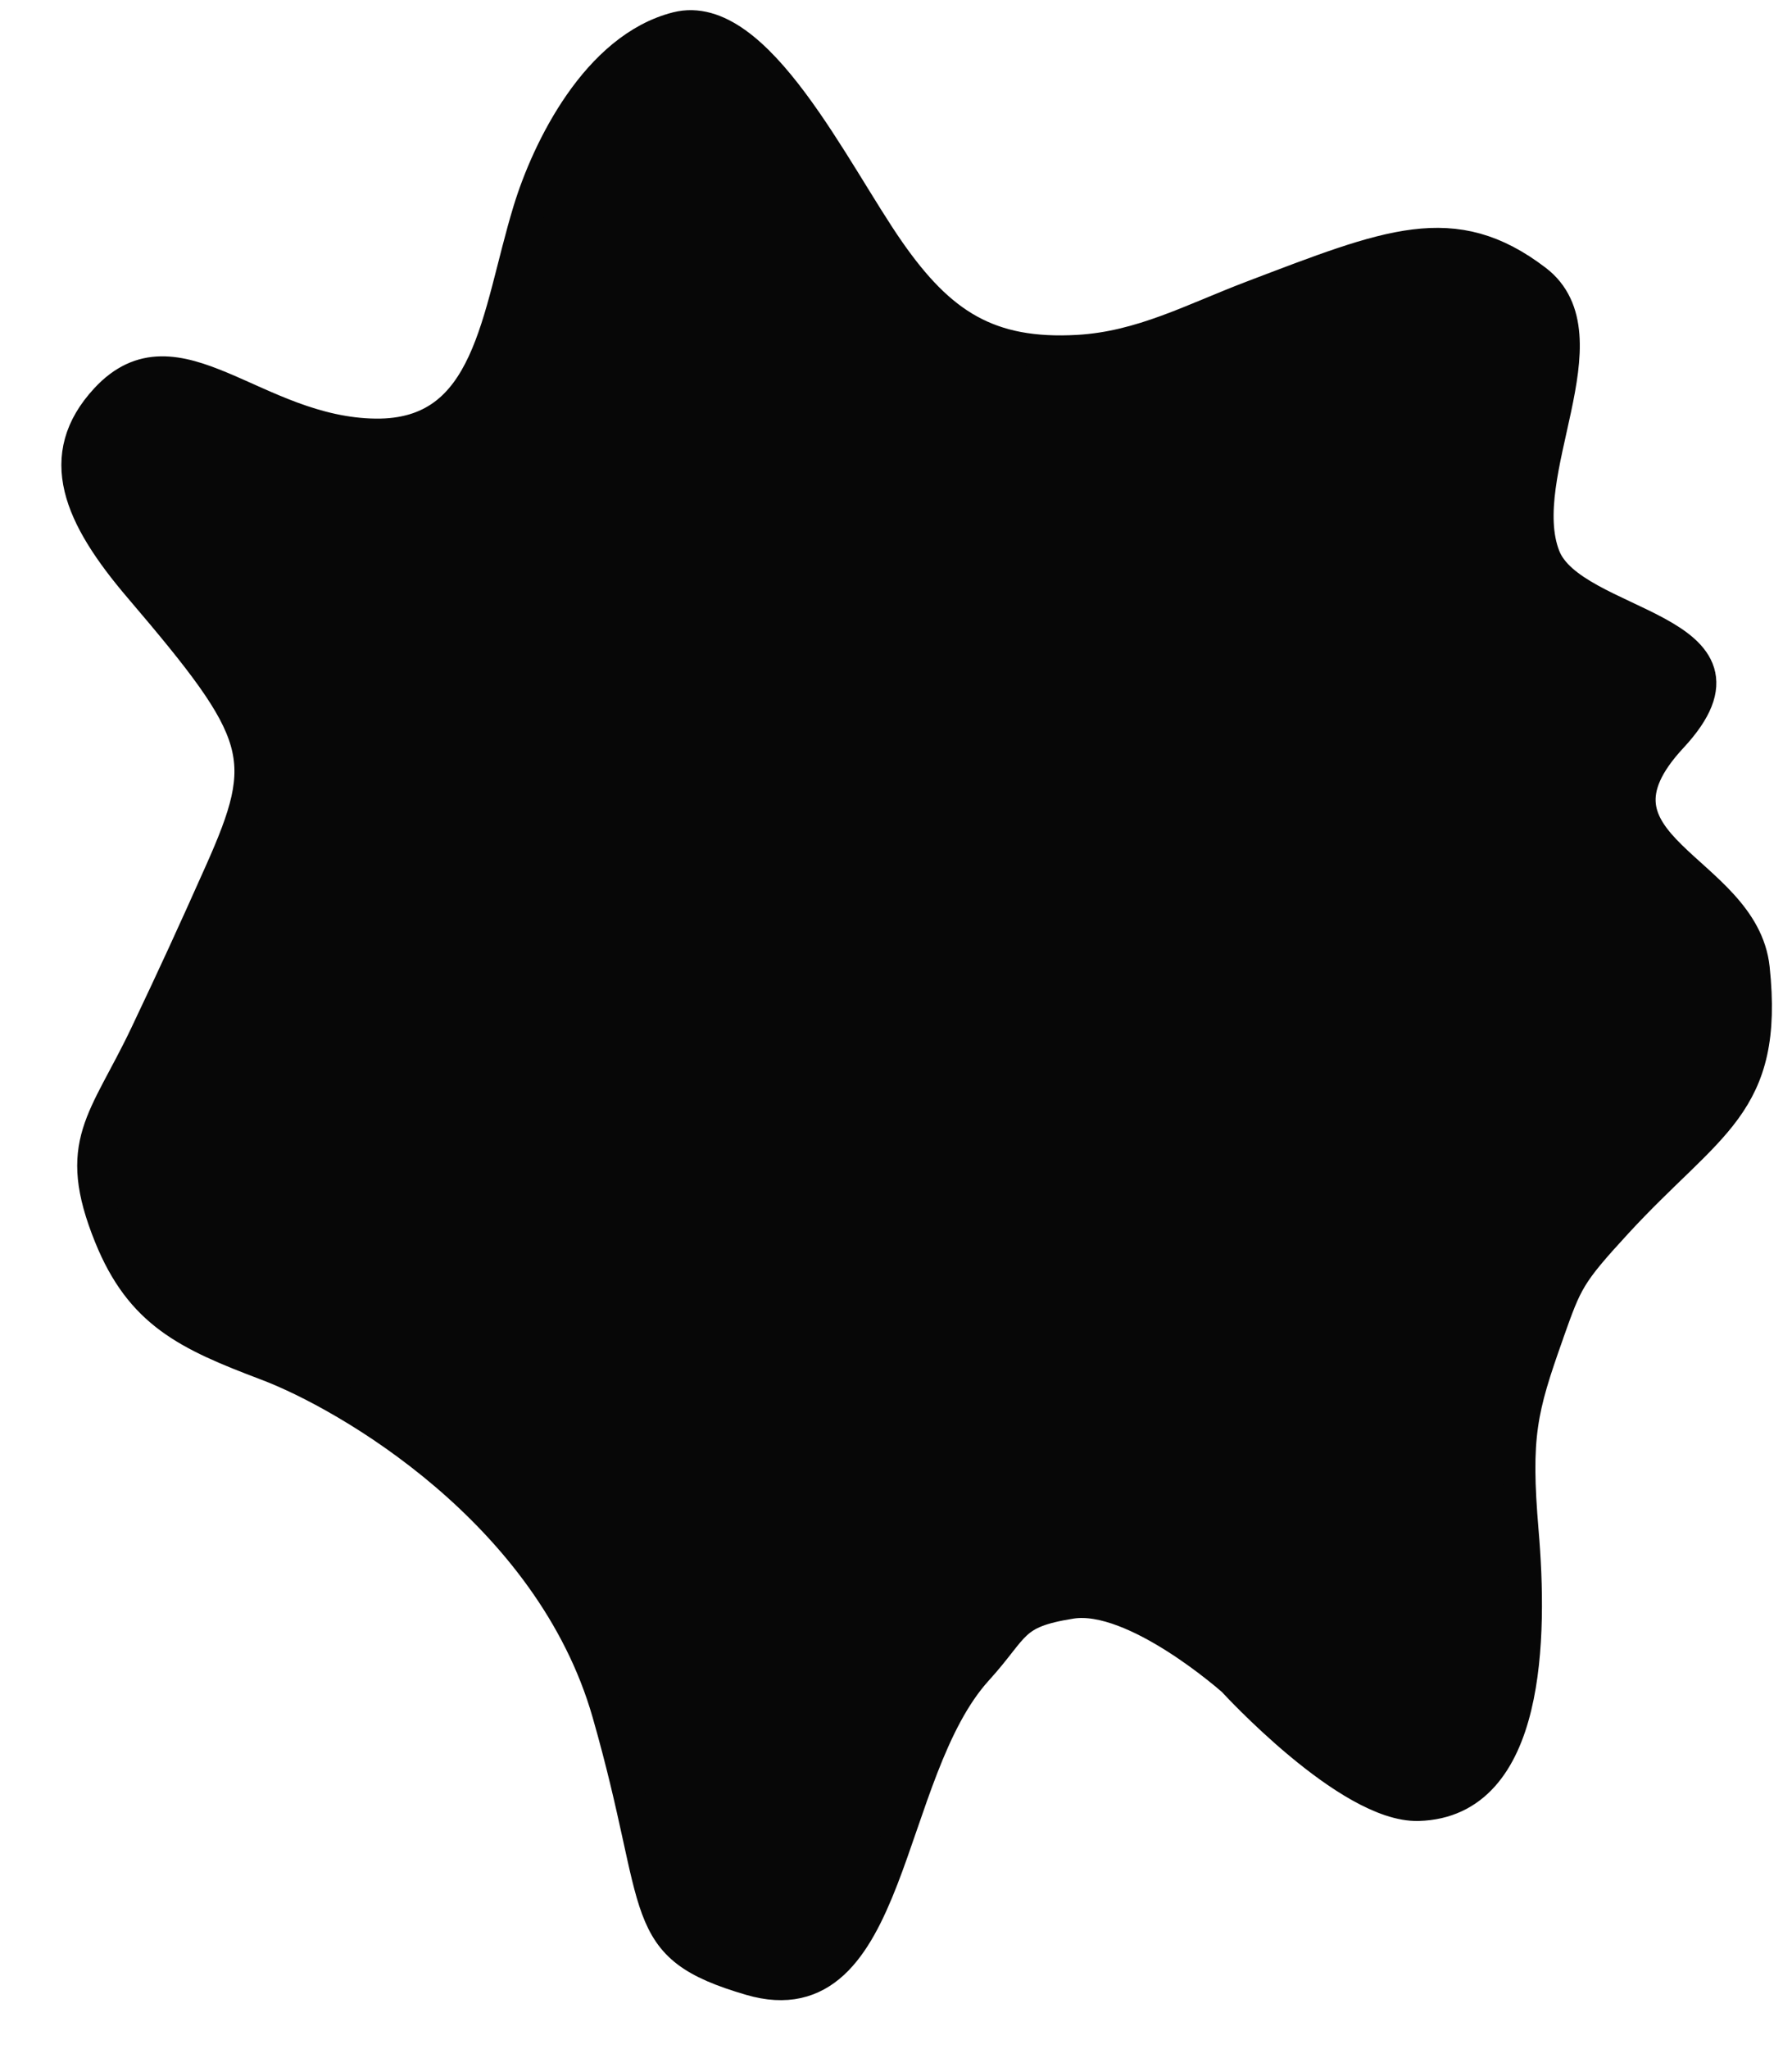 <svg width="21" height="24" viewBox="0 0 21 24" fill="none" xmlns="http://www.w3.org/2000/svg">
<path d="M3.13 15.984C4.067 16.338 6.451 17.711 7.125 20.061C7.799 22.411 7.428 22.783 8.796 23.184C10.47 23.674 10.356 20.76 11.448 19.557C11.91 19.049 11.841 18.884 12.552 18.772C13.298 18.654 14.452 19.684 14.452 19.684C14.452 19.684 15.805 21.163 16.622 21.14C17.928 21.103 17.948 19.171 17.843 17.939C17.748 16.816 17.824 16.508 18.139 15.621L18.143 15.608C18.358 15.003 18.386 14.926 18.939 14.325C20.032 13.137 20.721 12.953 20.551 11.342C20.426 10.162 18.392 9.92 19.59 8.632C20.787 7.344 18.421 7.36 18.096 6.517C17.725 5.556 18.849 3.935 18 3.286C17.031 2.546 16.278 2.865 14.675 3.474C13.983 3.737 13.376 4.068 12.634 4.11C11.585 4.17 11.017 3.799 10.419 2.942C9.775 2.019 8.868 0.09 7.933 0.327C6.998 0.564 6.419 1.744 6.198 2.469C5.821 3.705 5.753 5.108 4.398 5.091C2.984 5.073 2.069 3.784 1.243 4.675C0.623 5.344 0.923 6.042 1.64 6.882C3.1 8.593 3.187 8.866 2.584 10.217C2.248 10.97 2.06 11.379 1.71 12.117C1.223 13.141 0.847 13.386 1.289 14.479C1.653 15.378 2.193 15.63 3.13 15.984Z" fill="#070707" stroke="#070707" stroke-width="0.376"/>
</svg>
